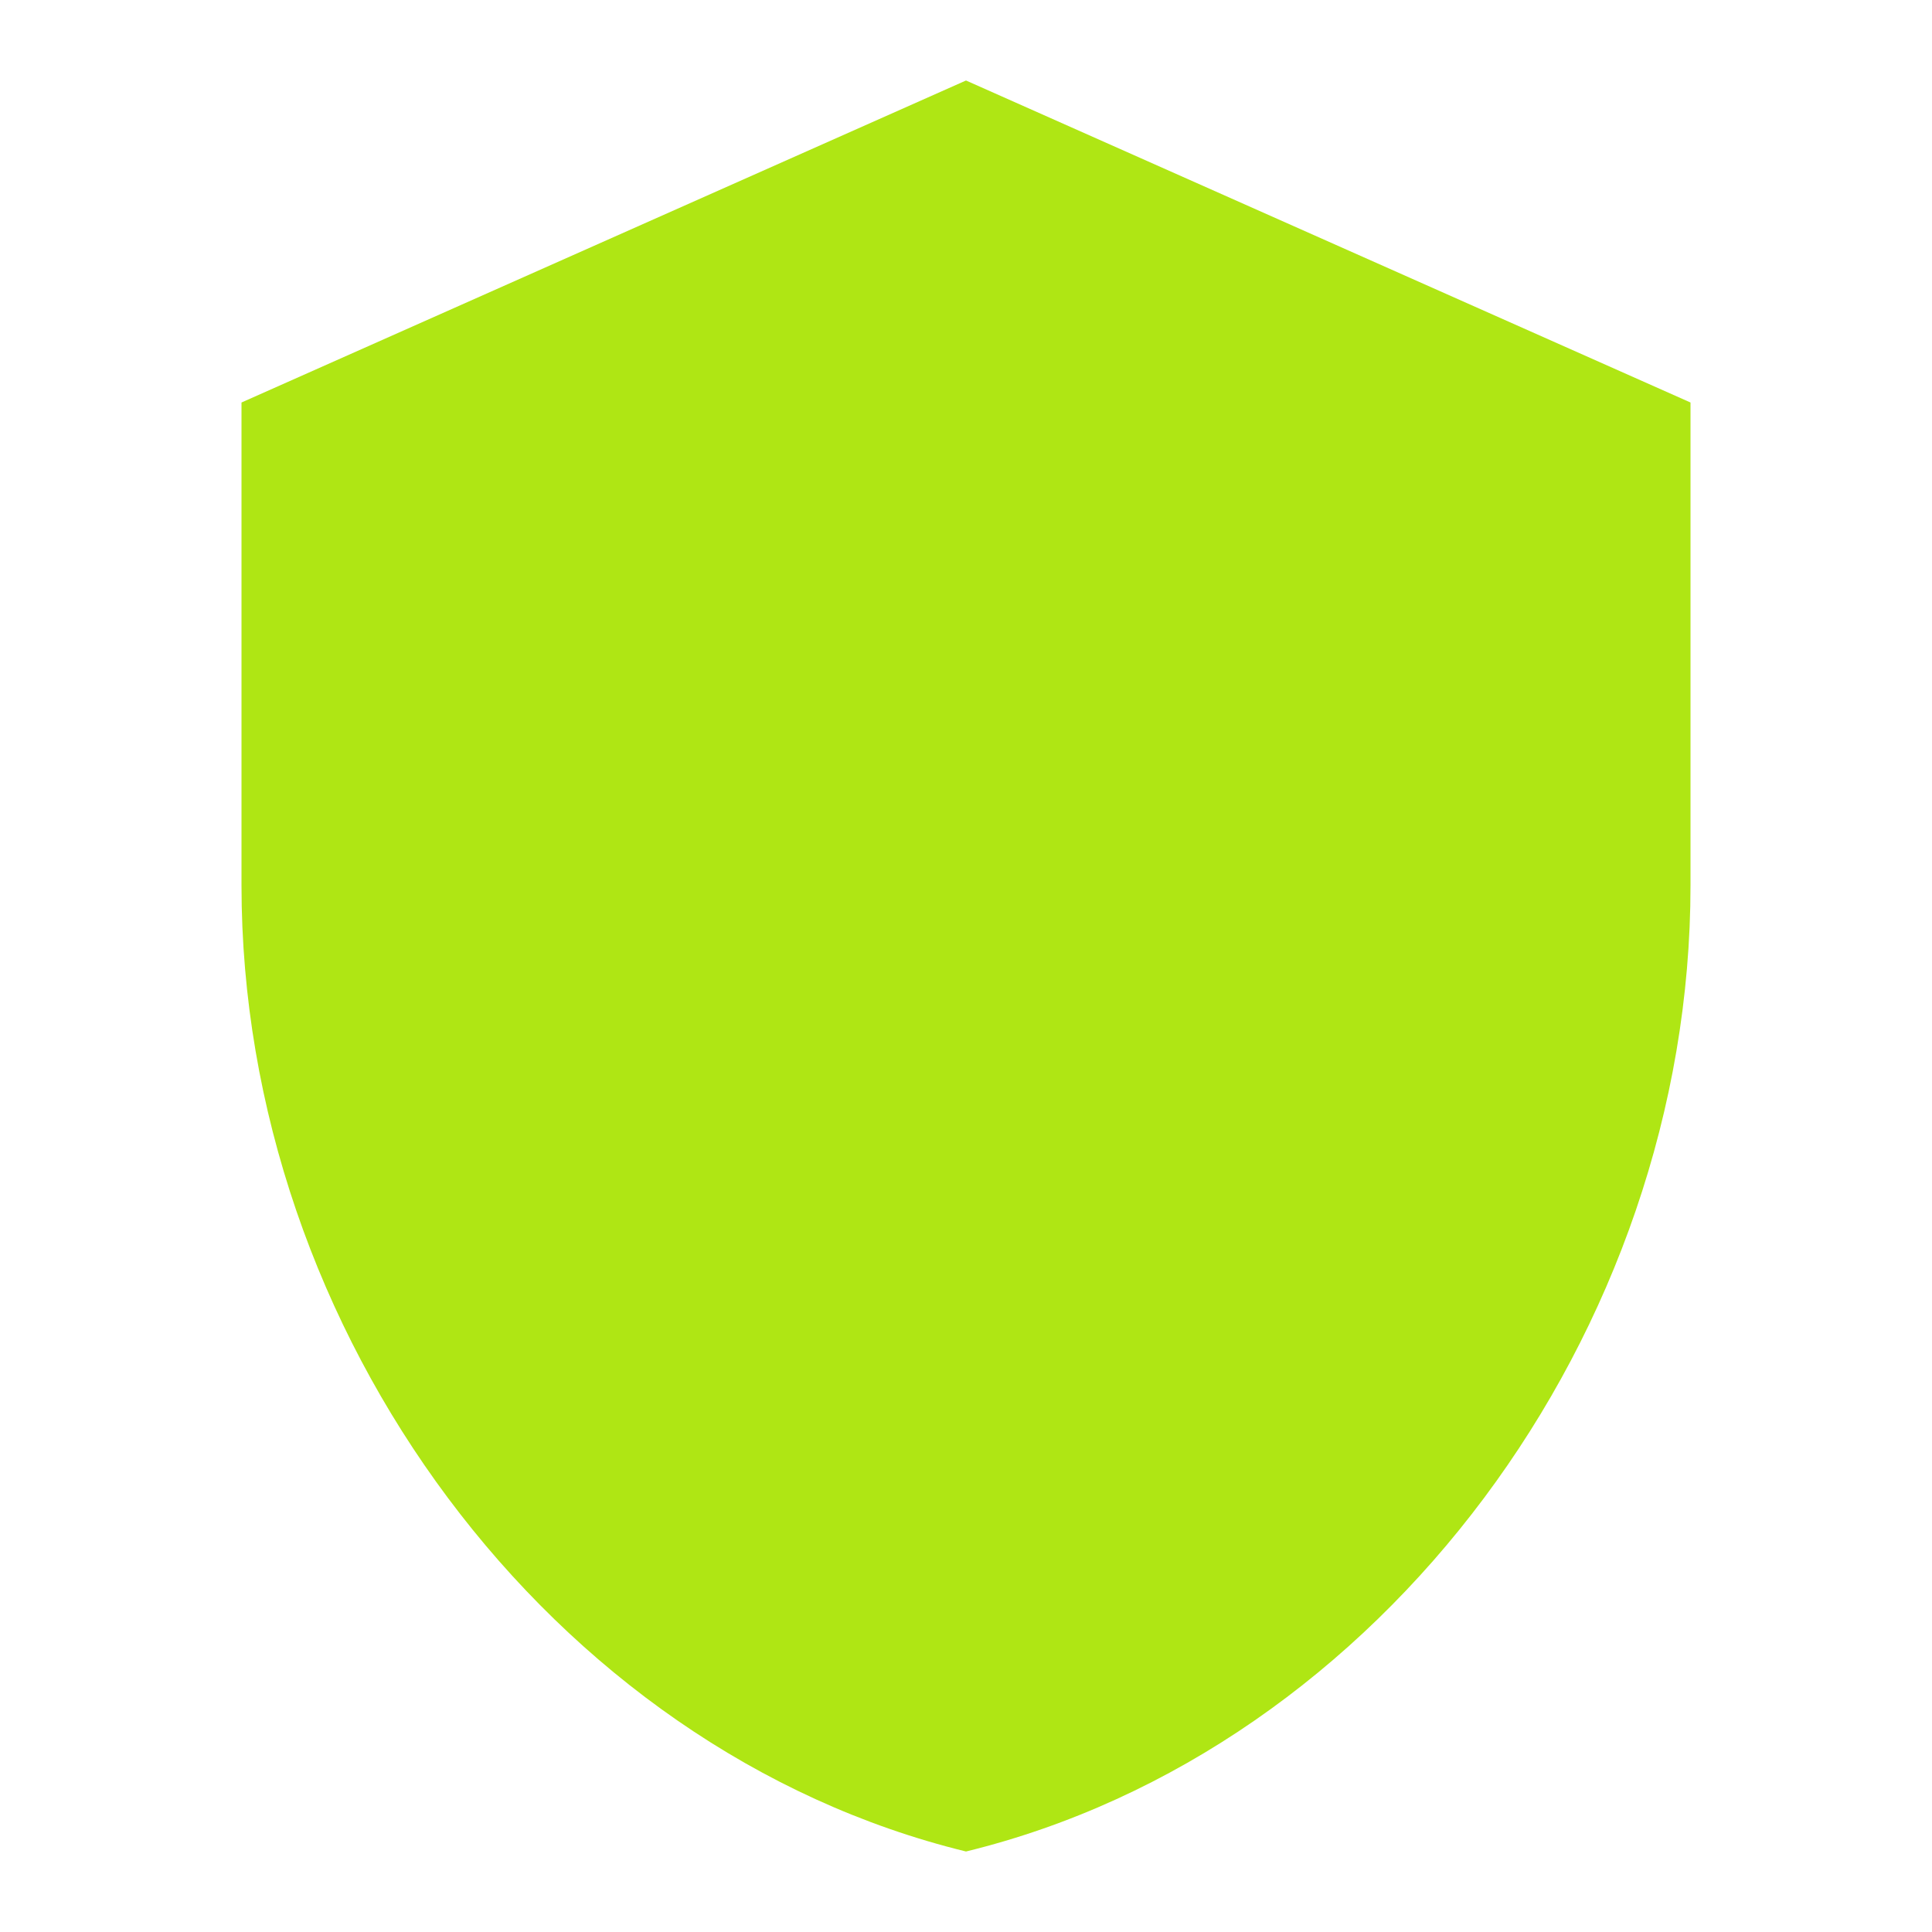 <svg width="24" height="24" viewBox="0 0 24 24" fill="none" xmlns="http://www.w3.org/2000/svg">
    <g clip-path="url(#clip0_4115_17182)">
    <path d="M3 5V11C3 16.55 6.84 21.74 12 23C17.16 21.74 21 16.55 21 11V5L12 1L3 5Z" fill="#AFE614"/>
    </g>
    <defs>
    <clipPath id="clip0_4115_17182">
    <rect width="24" height="24" fill="white"/>
    </clipPath>
    </defs>
    </svg>
    